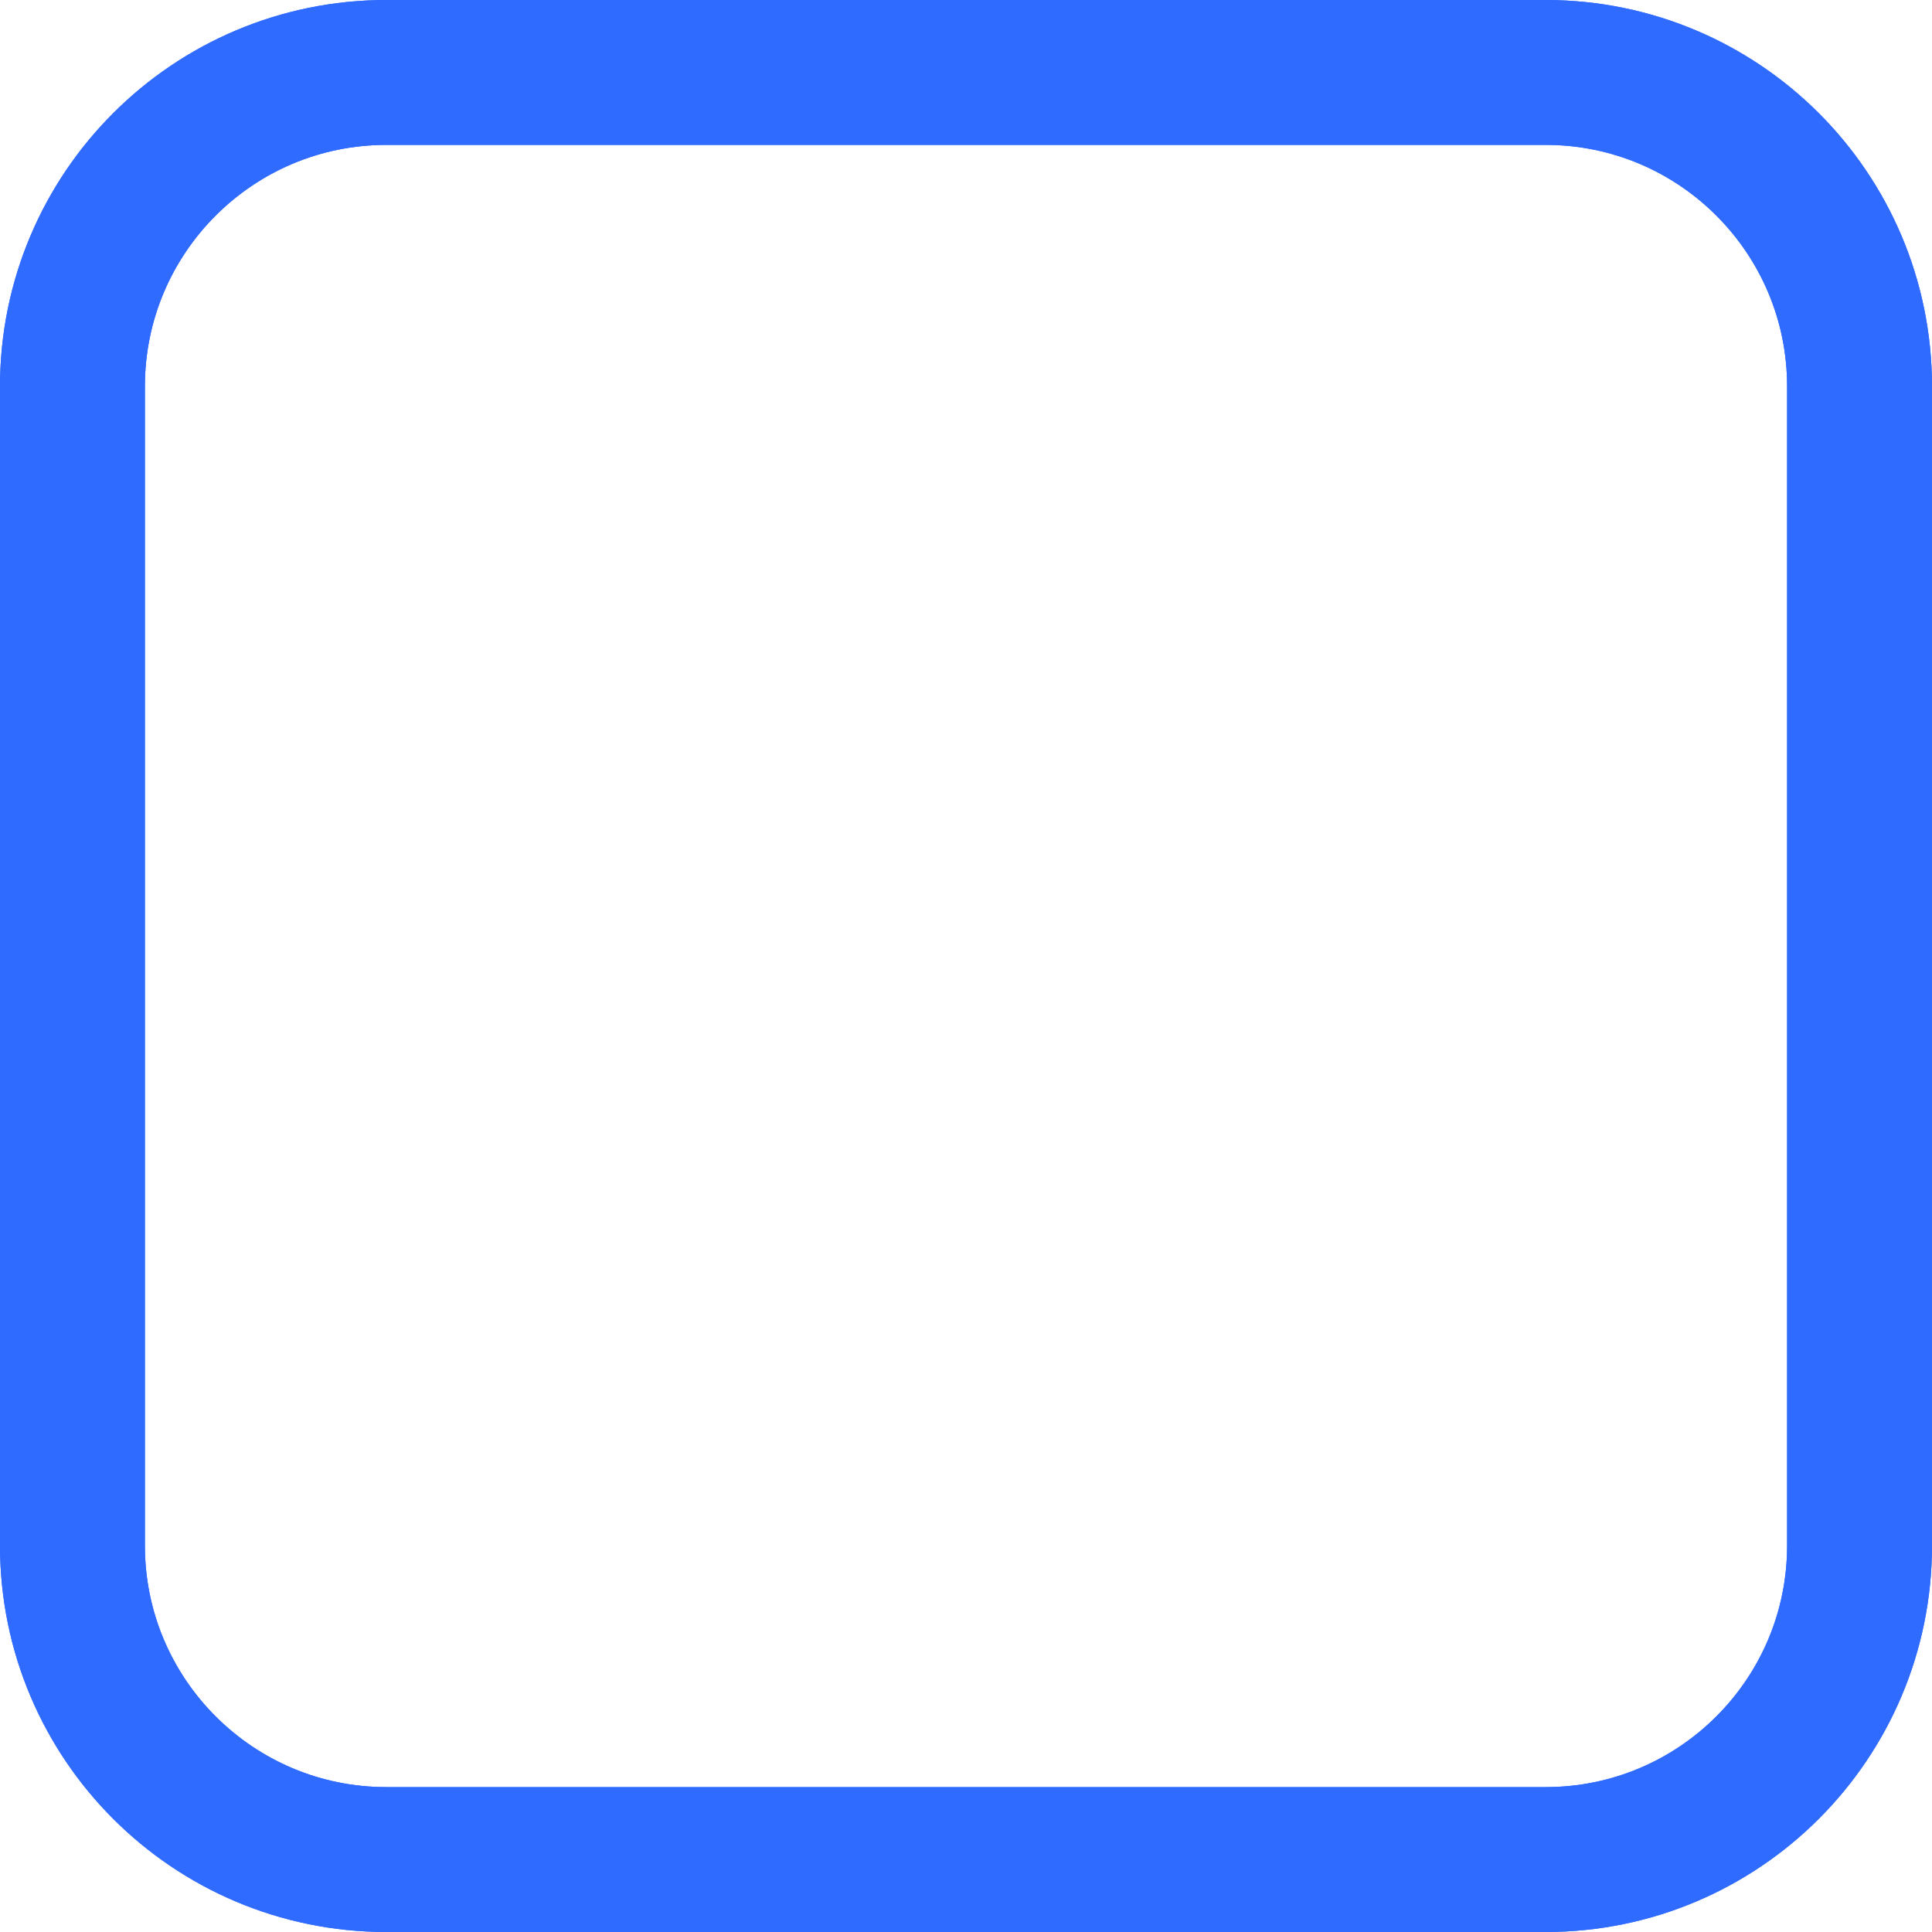 <svg width="20" height="20" viewBox="0 0 20 20" fill="none" xmlns="http://www.w3.org/2000/svg">
<path d="M4 0.75H16C17.795 0.75 19.25 2.205 19.25 4V16C19.25 17.795 17.795 19.25 16 19.25H4C2.205 19.25 0.75 17.795 0.75 16V4C0.75 2.205 2.205 0.75 4 0.75Z" stroke="#2F6BFF" stroke-width="1.5"/>
<path d="M4 0.75H16C17.795 0.75 19.25 2.205 19.25 4V16C19.25 17.795 17.795 19.25 16 19.25H4C2.205 19.25 0.75 17.795 0.75 16V4C0.75 2.205 2.205 0.75 4 0.75Z" stroke="#2F6BFF" stroke-width="1.5"/>
</svg>
